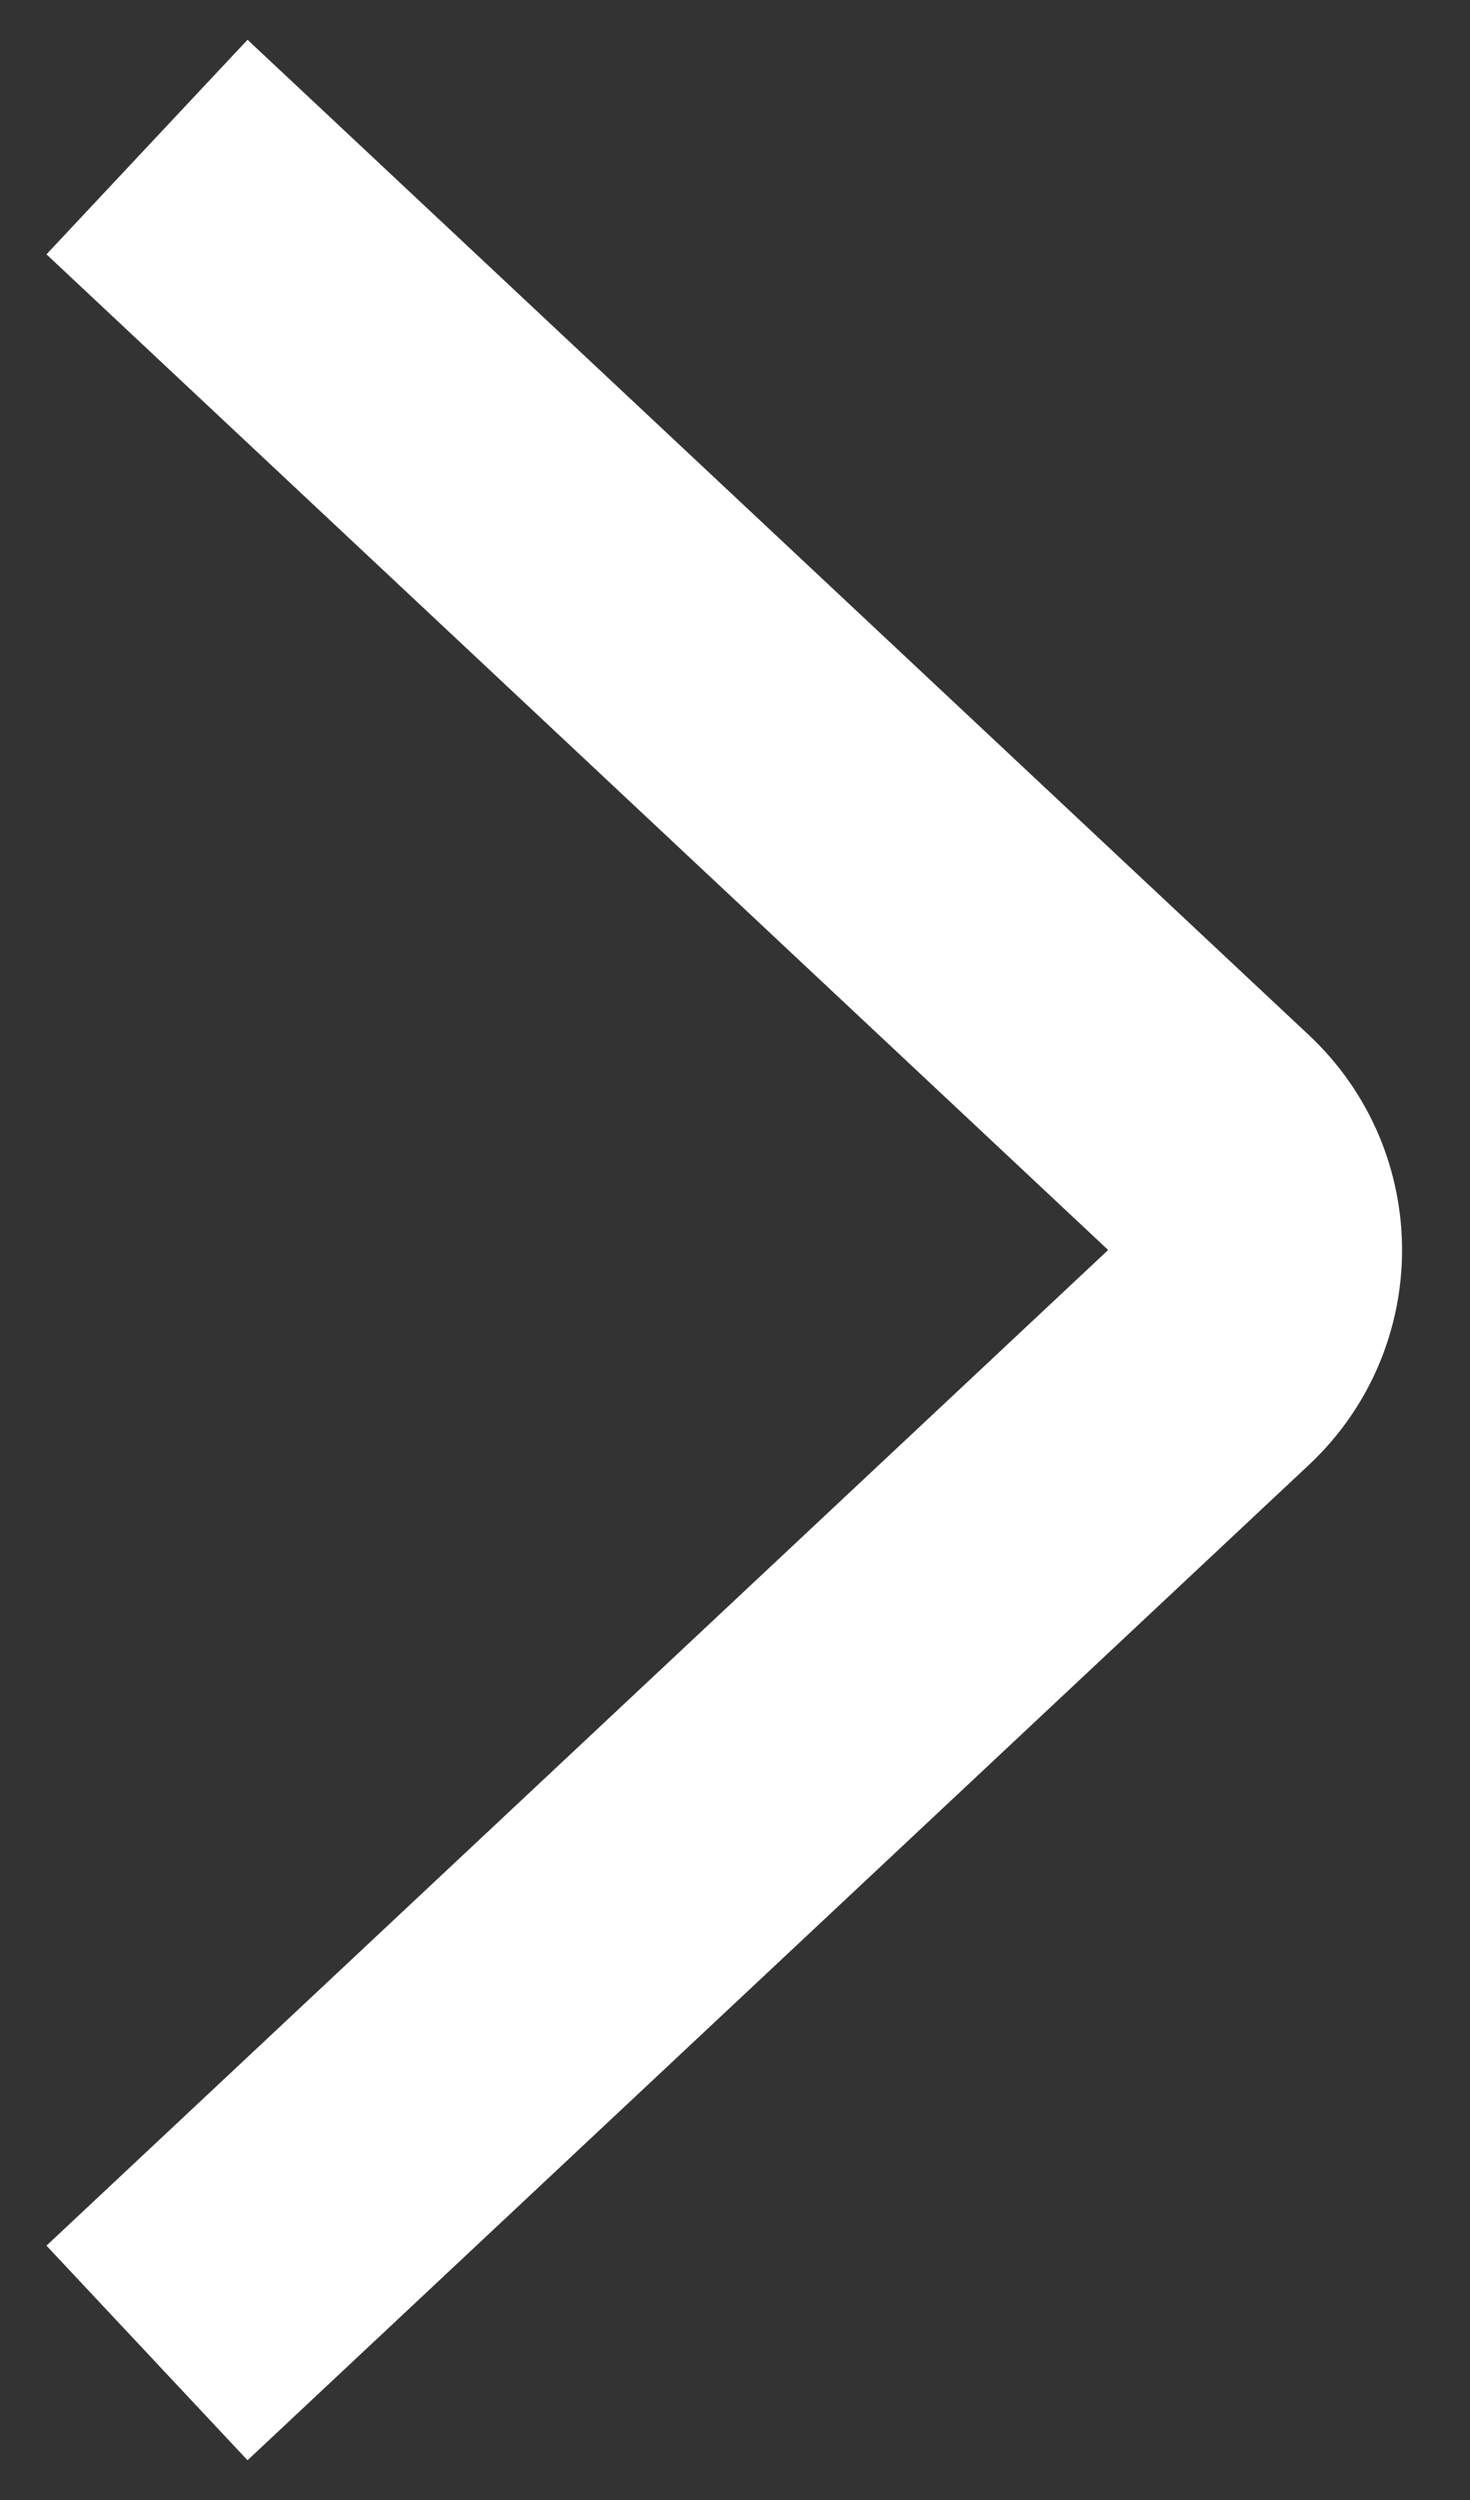 <svg width="10" height="17" viewBox="0 0 10 17" fill="none" xmlns="http://www.w3.org/2000/svg">
<rect x="0" y="0" width="10" height="17" fill="#333333" stroke="none"/>
<path d="M1 1L8.222 7.77C8.643 8.166 8.643 8.834 8.222 9.23L1 16" stroke="white" stroke-width="2"/>
</svg>
